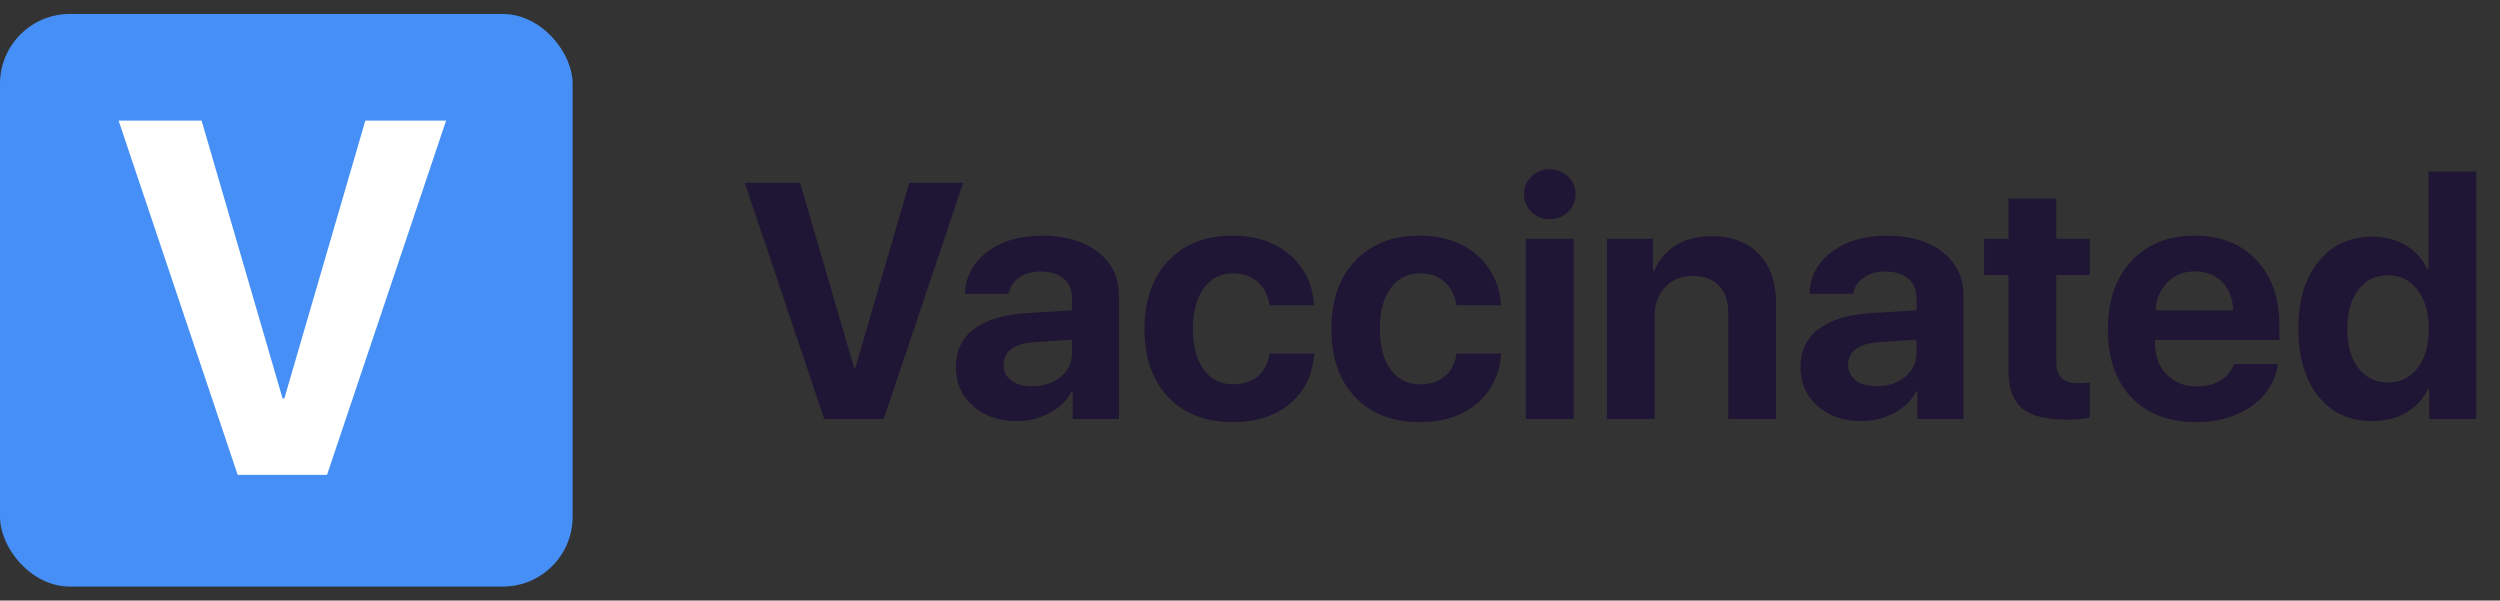 <svg width="179" height="43" viewBox="0 0 179 43" fill="none" xmlns="http://www.w3.org/2000/svg">
<rect x="0" y="0" width="179" height="43" fill="#333333" stroke="none"/>
<rect y="1" width="41" height="41" rx="5" fill="#458FF6"/>
<path d="M23.416 34H17.018L8.492 8.635H14.434L20.234 28.533H20.357L26.158 8.635H31.941L23.416 34Z" fill="white"/>
<path d="M63.277 30H59.012L53.328 13.09H57.289L61.156 26.355H61.238L65.106 13.09H68.961L63.277 30ZM73.906 27.656C74.711 27.656 75.387 27.434 75.934 26.988C76.481 26.535 76.754 25.961 76.754 25.266V24.316L74.047 24.504C73.336 24.551 72.793 24.711 72.418 24.984C72.043 25.258 71.856 25.633 71.856 26.109C71.856 26.586 72.039 26.965 72.406 27.246C72.781 27.52 73.281 27.656 73.906 27.656ZM72.793 30.152C71.535 30.152 70.496 29.793 69.676 29.074C68.856 28.355 68.445 27.426 68.445 26.285C68.445 25.121 68.879 24.211 69.746 23.555C70.613 22.898 71.875 22.52 73.531 22.418L76.754 22.219V21.363C76.754 20.746 76.555 20.273 76.156 19.945C75.758 19.609 75.203 19.441 74.492 19.441C73.883 19.441 73.371 19.59 72.957 19.887C72.551 20.176 72.305 20.559 72.219 21.035H69.09C69.137 19.801 69.668 18.801 70.684 18.035C71.707 17.262 73.023 16.875 74.633 16.875C76.289 16.875 77.617 17.266 78.617 18.047C79.617 18.828 80.117 19.863 80.117 21.152V30H76.812V28.008H76.742C76.398 28.672 75.863 29.195 75.137 29.578C74.418 29.961 73.637 30.152 72.793 30.152ZM94.086 21.855H90.898C90.805 21.168 90.527 20.617 90.066 20.203C89.606 19.781 89.012 19.57 88.285 19.57C87.402 19.57 86.703 19.926 86.188 20.637C85.672 21.34 85.414 22.309 85.414 23.543C85.414 24.793 85.672 25.77 86.188 26.473C86.703 27.168 87.406 27.516 88.297 27.516C89.023 27.516 89.613 27.324 90.066 26.941C90.519 26.559 90.801 26.016 90.91 25.312H94.098C93.996 26.812 93.418 28.008 92.363 28.898C91.316 29.781 89.949 30.223 88.262 30.223C86.324 30.223 84.785 29.625 83.644 28.43C82.512 27.234 81.945 25.605 81.945 23.543C81.945 21.504 82.512 19.883 83.644 18.68C84.785 17.477 86.316 16.875 88.238 16.875C89.941 16.875 91.32 17.34 92.375 18.27C93.43 19.199 94 20.395 94.086 21.855ZM107.469 21.855H104.281C104.188 21.168 103.91 20.617 103.449 20.203C102.988 19.781 102.395 19.57 101.668 19.57C100.785 19.57 100.086 19.926 99.57 20.637C99.055 21.34 98.797 22.309 98.797 23.543C98.797 24.793 99.055 25.77 99.57 26.473C100.086 27.168 100.789 27.516 101.68 27.516C102.406 27.516 102.996 27.324 103.449 26.941C103.902 26.559 104.184 26.016 104.293 25.312H107.48C107.379 26.812 106.801 28.008 105.746 28.898C104.699 29.781 103.332 30.223 101.645 30.223C99.707 30.223 98.168 29.625 97.027 28.43C95.894 27.234 95.328 25.605 95.328 23.543C95.328 21.504 95.894 19.883 97.027 18.68C98.168 17.477 99.699 16.875 101.621 16.875C103.324 16.875 104.703 17.34 105.758 18.27C106.812 19.199 107.383 20.395 107.469 21.855ZM109.25 30V17.098H112.672V30H109.25ZM110.961 15.691C110.453 15.691 110.02 15.52 109.66 15.176C109.301 14.832 109.121 14.406 109.121 13.898C109.121 13.391 109.301 12.969 109.66 12.633C110.02 12.289 110.453 12.117 110.961 12.117C111.477 12.117 111.914 12.289 112.273 12.633C112.633 12.969 112.812 13.391 112.812 13.898C112.812 14.406 112.633 14.832 112.273 15.176C111.914 15.52 111.477 15.691 110.961 15.691ZM115.051 30V17.098H118.355V19.406H118.426C119.184 17.742 120.566 16.91 122.574 16.91C124.004 16.91 125.125 17.336 125.938 18.188C126.758 19.039 127.168 20.219 127.168 21.727V30H123.746V22.441C123.746 21.582 123.523 20.922 123.078 20.461C122.641 19.992 122.02 19.758 121.215 19.758C120.395 19.758 119.73 20.023 119.223 20.555C118.723 21.086 118.473 21.781 118.473 22.641V30H115.051ZM134.375 27.656C135.18 27.656 135.855 27.434 136.402 26.988C136.949 26.535 137.223 25.961 137.223 25.266V24.316L134.516 24.504C133.805 24.551 133.262 24.711 132.887 24.984C132.512 25.258 132.324 25.633 132.324 26.109C132.324 26.586 132.508 26.965 132.875 27.246C133.25 27.52 133.75 27.656 134.375 27.656ZM133.262 30.152C132.004 30.152 130.965 29.793 130.145 29.074C129.324 28.355 128.914 27.426 128.914 26.285C128.914 25.121 129.348 24.211 130.215 23.555C131.082 22.898 132.344 22.52 134 22.418L137.223 22.219V21.363C137.223 20.746 137.023 20.273 136.625 19.945C136.227 19.609 135.672 19.441 134.961 19.441C134.352 19.441 133.84 19.59 133.426 19.887C133.02 20.176 132.773 20.559 132.688 21.035H129.559C129.605 19.801 130.137 18.801 131.152 18.035C132.176 17.262 133.492 16.875 135.102 16.875C136.758 16.875 138.086 17.266 139.086 18.047C140.086 18.828 140.586 19.863 140.586 21.152V30H137.281V28.008H137.211C136.867 28.672 136.332 29.195 135.605 29.578C134.887 29.961 134.105 30.152 133.262 30.152ZM143.809 14.227H147.23V17.098H149.621V19.688H147.23V25.957C147.23 26.941 147.742 27.434 148.766 27.434C149.102 27.434 149.387 27.414 149.621 27.375V29.906C149.152 30 148.602 30.047 147.969 30.047C146.477 30.047 145.41 29.773 144.77 29.227C144.129 28.68 143.809 27.777 143.809 26.52V19.688H142.062V17.098H143.809V14.227ZM157.156 19.43C156.375 19.43 155.723 19.688 155.199 20.203C154.684 20.719 154.395 21.391 154.332 22.219H159.898C159.867 21.375 159.602 20.699 159.102 20.191C158.602 19.684 157.953 19.43 157.156 19.43ZM159.945 26.062H163.098C162.91 27.312 162.281 28.32 161.211 29.086C160.141 29.844 158.82 30.223 157.25 30.223C155.289 30.223 153.742 29.633 152.609 28.453C151.484 27.273 150.922 25.656 150.922 23.602C150.922 21.547 151.48 19.914 152.598 18.703C153.723 17.484 155.23 16.875 157.121 16.875C158.98 16.875 160.457 17.453 161.551 18.609C162.652 19.766 163.203 21.324 163.203 23.285V24.34H154.297V24.551C154.297 25.48 154.574 26.234 155.129 26.812C155.684 27.383 156.41 27.668 157.309 27.668C157.957 27.668 158.516 27.527 158.984 27.246C159.461 26.957 159.781 26.562 159.945 26.062ZM169.848 30.152C168.238 30.152 166.953 29.559 165.992 28.371C165.039 27.176 164.562 25.562 164.562 23.531C164.562 21.516 165.043 19.914 166.004 18.727C166.965 17.539 168.25 16.945 169.859 16.945C170.781 16.945 171.586 17.156 172.273 17.578C172.969 18 173.48 18.574 173.809 19.301H173.879V12.281H177.301V30H173.926V27.797H173.867C173.547 28.516 173.031 29.09 172.32 29.52C171.609 29.941 170.785 30.152 169.848 30.152ZM170.984 19.711C170.094 19.711 169.383 20.059 168.852 20.754C168.328 21.441 168.066 22.371 168.066 23.543C168.066 24.723 168.328 25.66 168.852 26.355C169.383 27.043 170.094 27.387 170.984 27.387C171.867 27.387 172.574 27.039 173.105 26.344C173.637 25.648 173.902 24.719 173.902 23.555C173.902 22.391 173.637 21.461 173.105 20.766C172.574 20.062 171.867 19.711 170.984 19.711Z" fill="#1F1534"/>
</svg>
